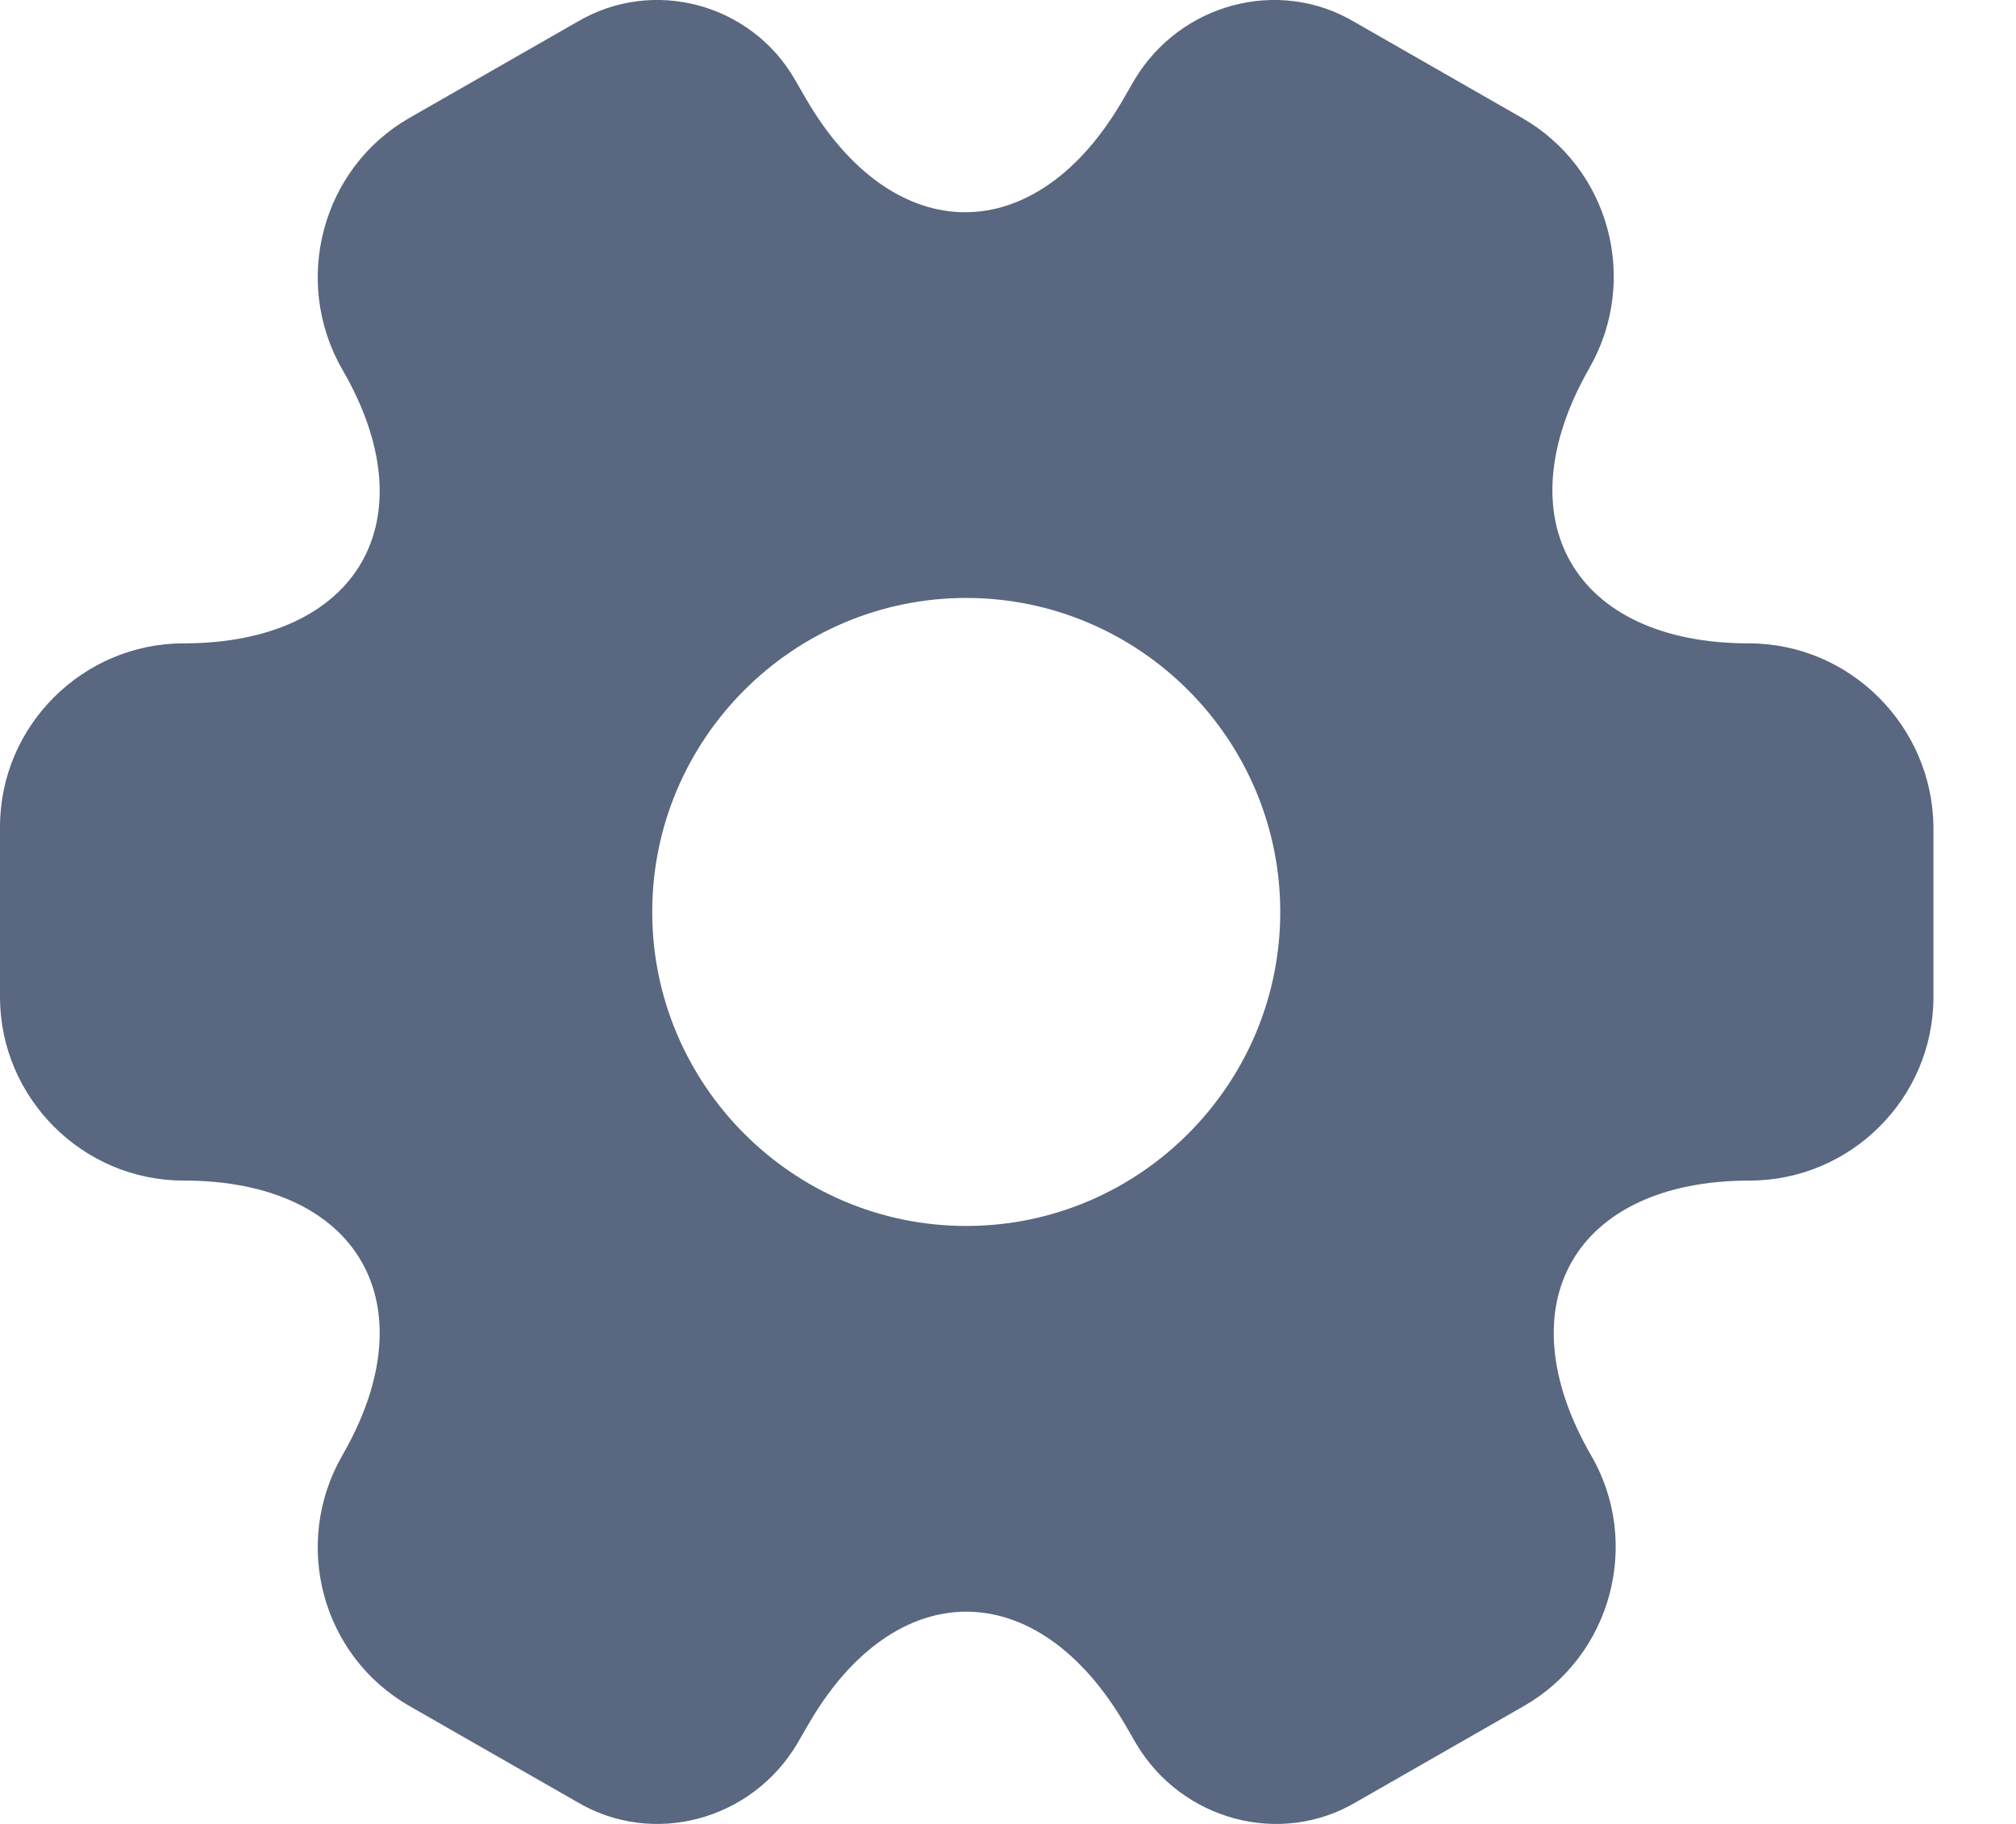 <svg width="21" height="19" viewBox="0 0 21 19" fill="none" xmlns="http://www.w3.org/2000/svg">
<path d="M18.217 6.702C16.395 6.702 15.651 5.414 16.556 3.834C17.08 2.918 16.768 1.75 15.852 1.227L14.111 0.23C13.316 -0.243 12.289 0.039 11.816 0.834L11.705 1.026C10.8 2.606 9.31 2.606 8.394 1.026L8.283 0.834C7.83 0.039 6.804 -0.243 6.009 0.23L4.267 1.227C3.352 1.75 3.04 2.928 3.563 3.844C4.479 5.414 3.734 6.702 1.912 6.702C0.866 6.702 0 7.558 0 8.614V10.386C0 11.432 0.856 12.298 1.912 12.298C3.734 12.298 4.479 13.586 3.563 15.166C3.04 16.082 3.352 17.25 4.267 17.773L6.009 18.77C6.804 19.243 7.83 18.961 8.303 18.166L8.414 17.974C9.32 16.394 10.809 16.394 11.725 17.974L11.836 18.166C12.309 18.961 13.336 19.243 14.131 18.77L15.872 17.773C16.788 17.25 17.1 16.072 16.577 15.166C15.661 13.586 16.405 12.298 18.227 12.298C19.274 12.298 20.14 11.443 20.14 10.386V8.614C20.13 7.568 19.274 6.702 18.217 6.702ZM10.065 12.771C8.263 12.771 6.794 11.302 6.794 9.5C6.794 7.698 8.263 6.229 10.065 6.229C11.866 6.229 13.336 7.698 13.336 9.5C13.336 11.302 11.866 12.771 10.065 12.771Z" fill="#596780"/>
</svg>
